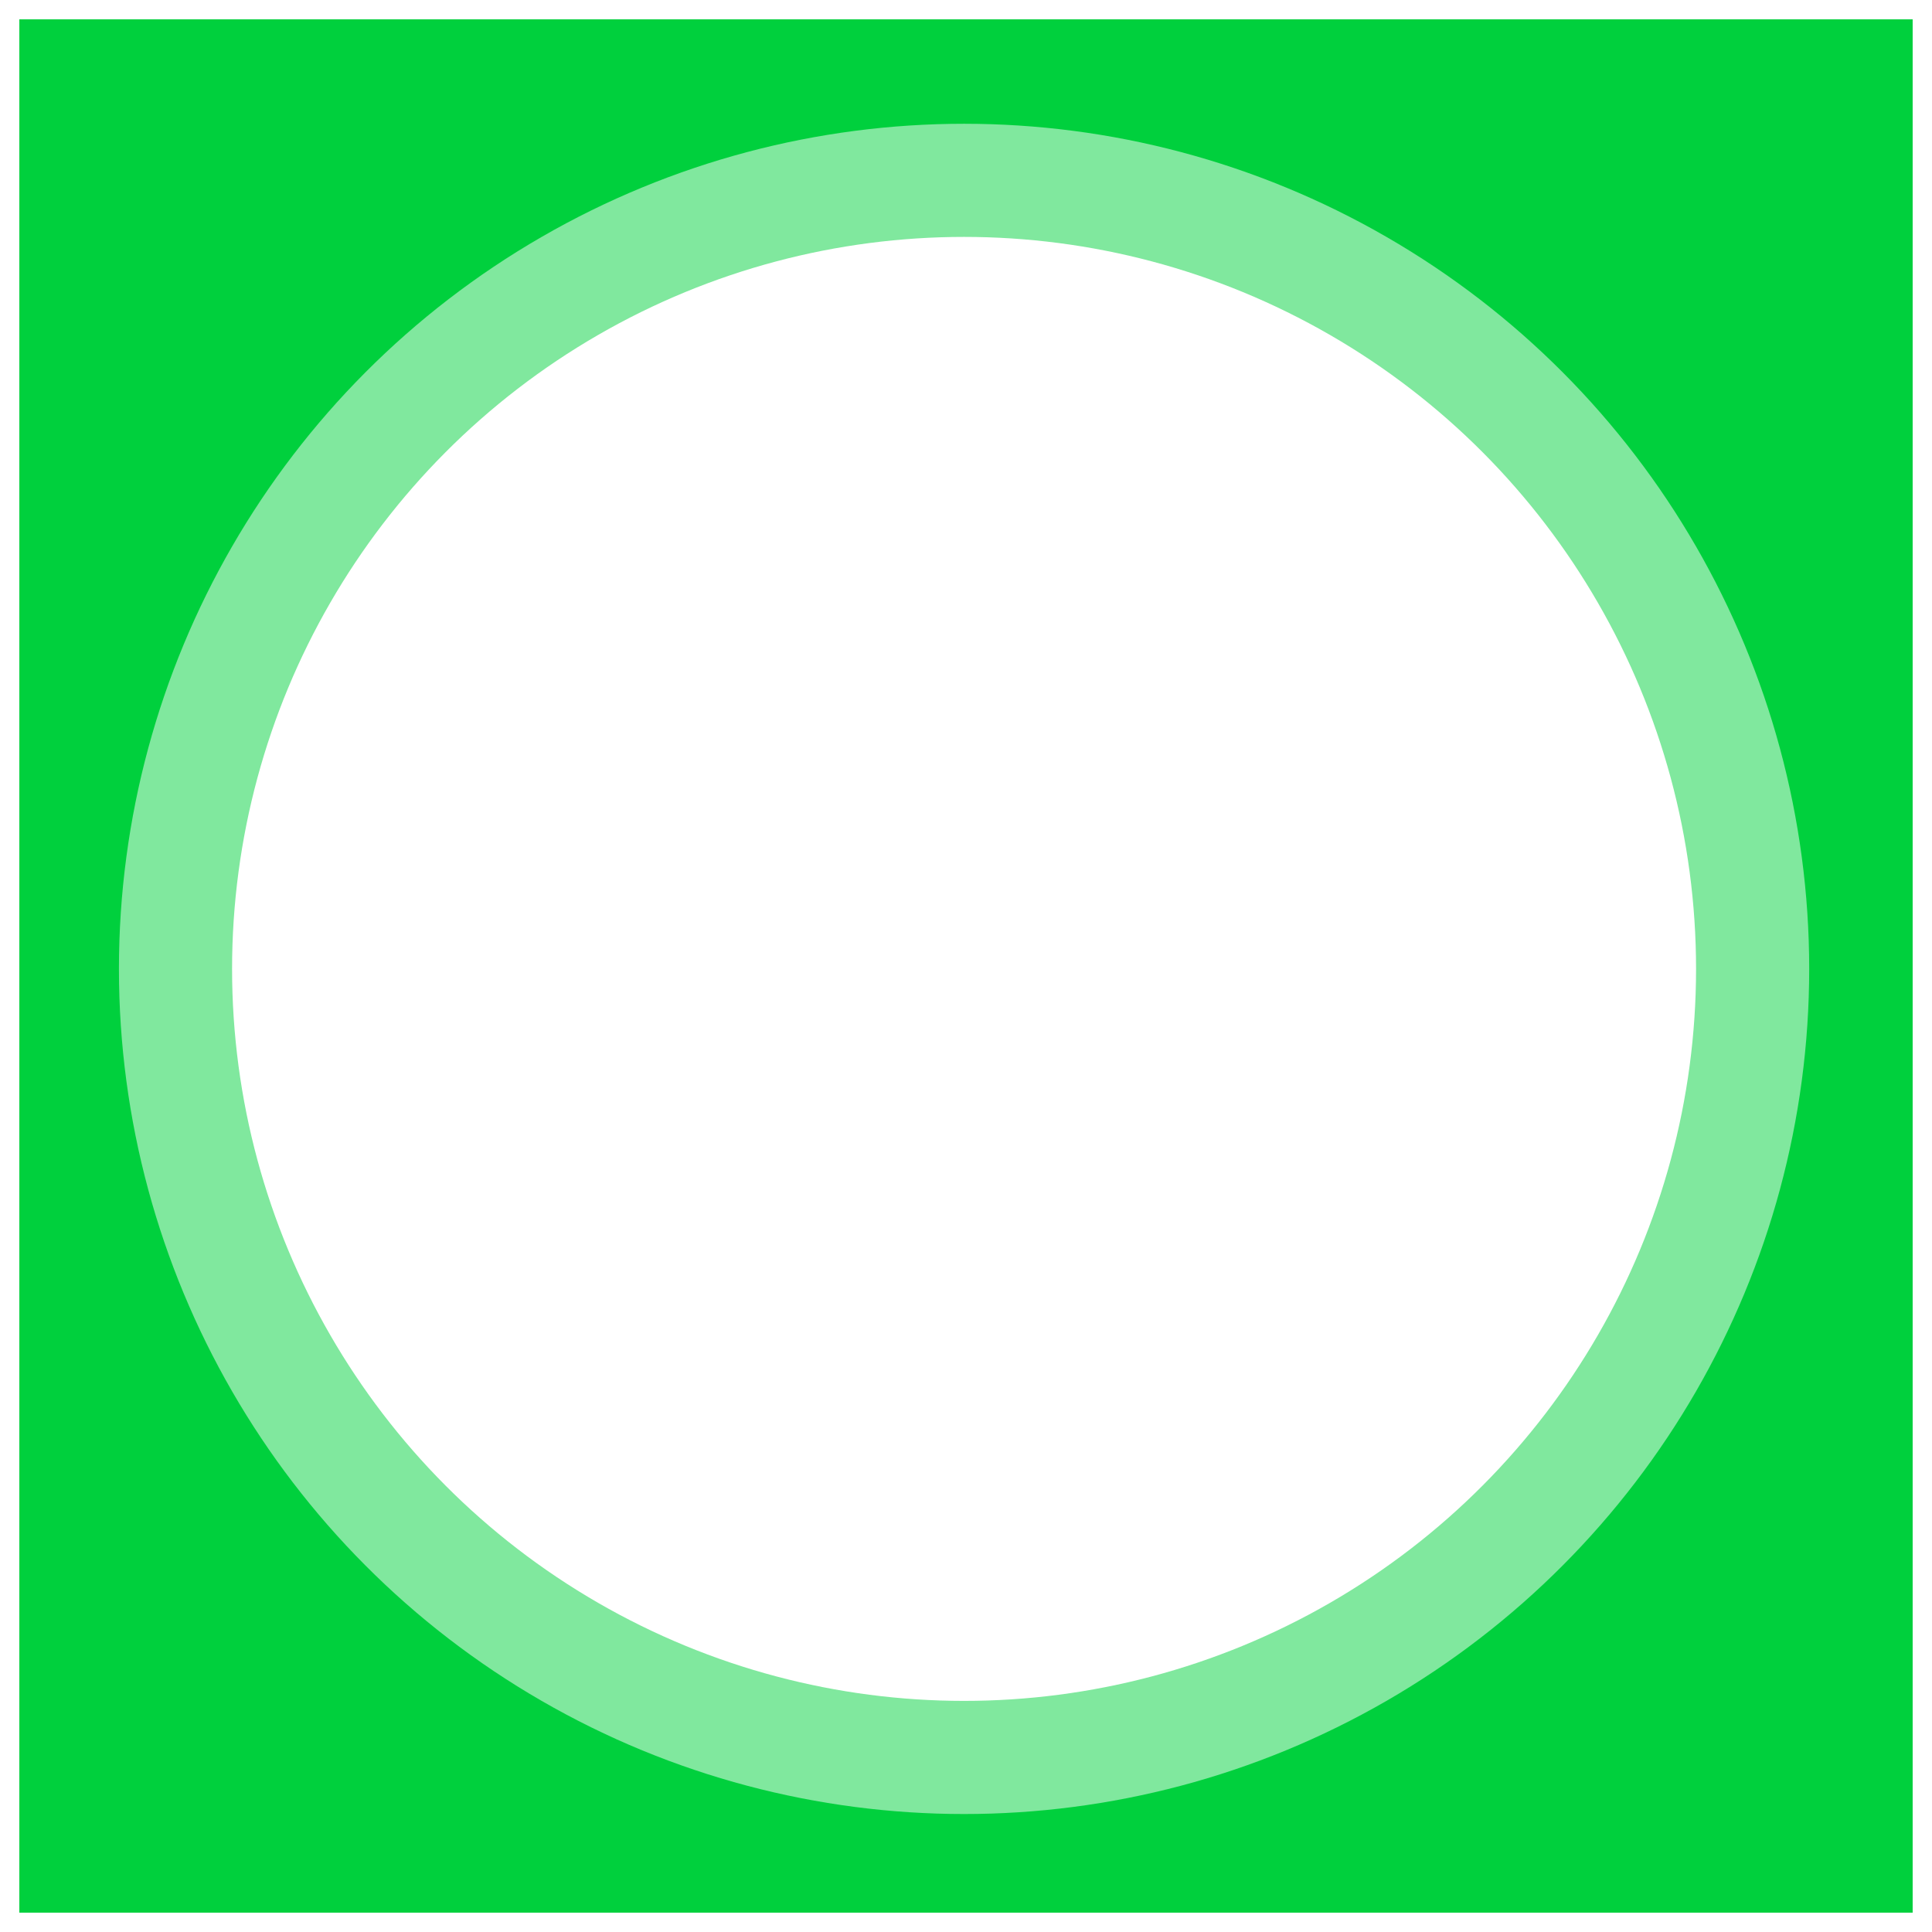 <?xml version="1.0" encoding="utf-8"?>
<!-- Generator: Adobe Illustrator 17.1.0, SVG Export Plug-In . SVG Version: 6.00 Build 0)  -->
<!DOCTYPE svg PUBLIC "-//W3C//DTD SVG 1.1//EN" "http://www.w3.org/Graphics/SVG/1.1/DTD/svg11.dtd">
<svg version="1.1" id="Layer_1" xmlns="http://www.w3.org/2000/svg" xmlns:xlink="http://www.w3.org/1999/xlink" x="0px" y="0px"
	 viewBox="59 59.1 199.8 199.8" enable-background="new 59 59.1 199.8 199.8" xml:space="preserve">
<rect x="59" y="59.1" width="199.8" height="199.8" fill="#333333" stroke="none"/>
<g id="color_dots">
</g>
<g id="pointer_box">
</g>
<g id="Banner_colors">
</g>
<g id="Squares">
	<rect x="60" y="60.1" fill="#00D03D" stroke="#FFFFFF" stroke-width="2" width="197.8" height="197.8"/>
	<circle opacity="0.5" fill="#FFFFFF" enable-background="new    " cx="158.7" cy="159.3" r="87.4"/>
	<circle fill="#FFFFFF" cx="158.7" cy="159.3" r="75.7"/>
</g>
<g id="images">
</g>
</svg>
